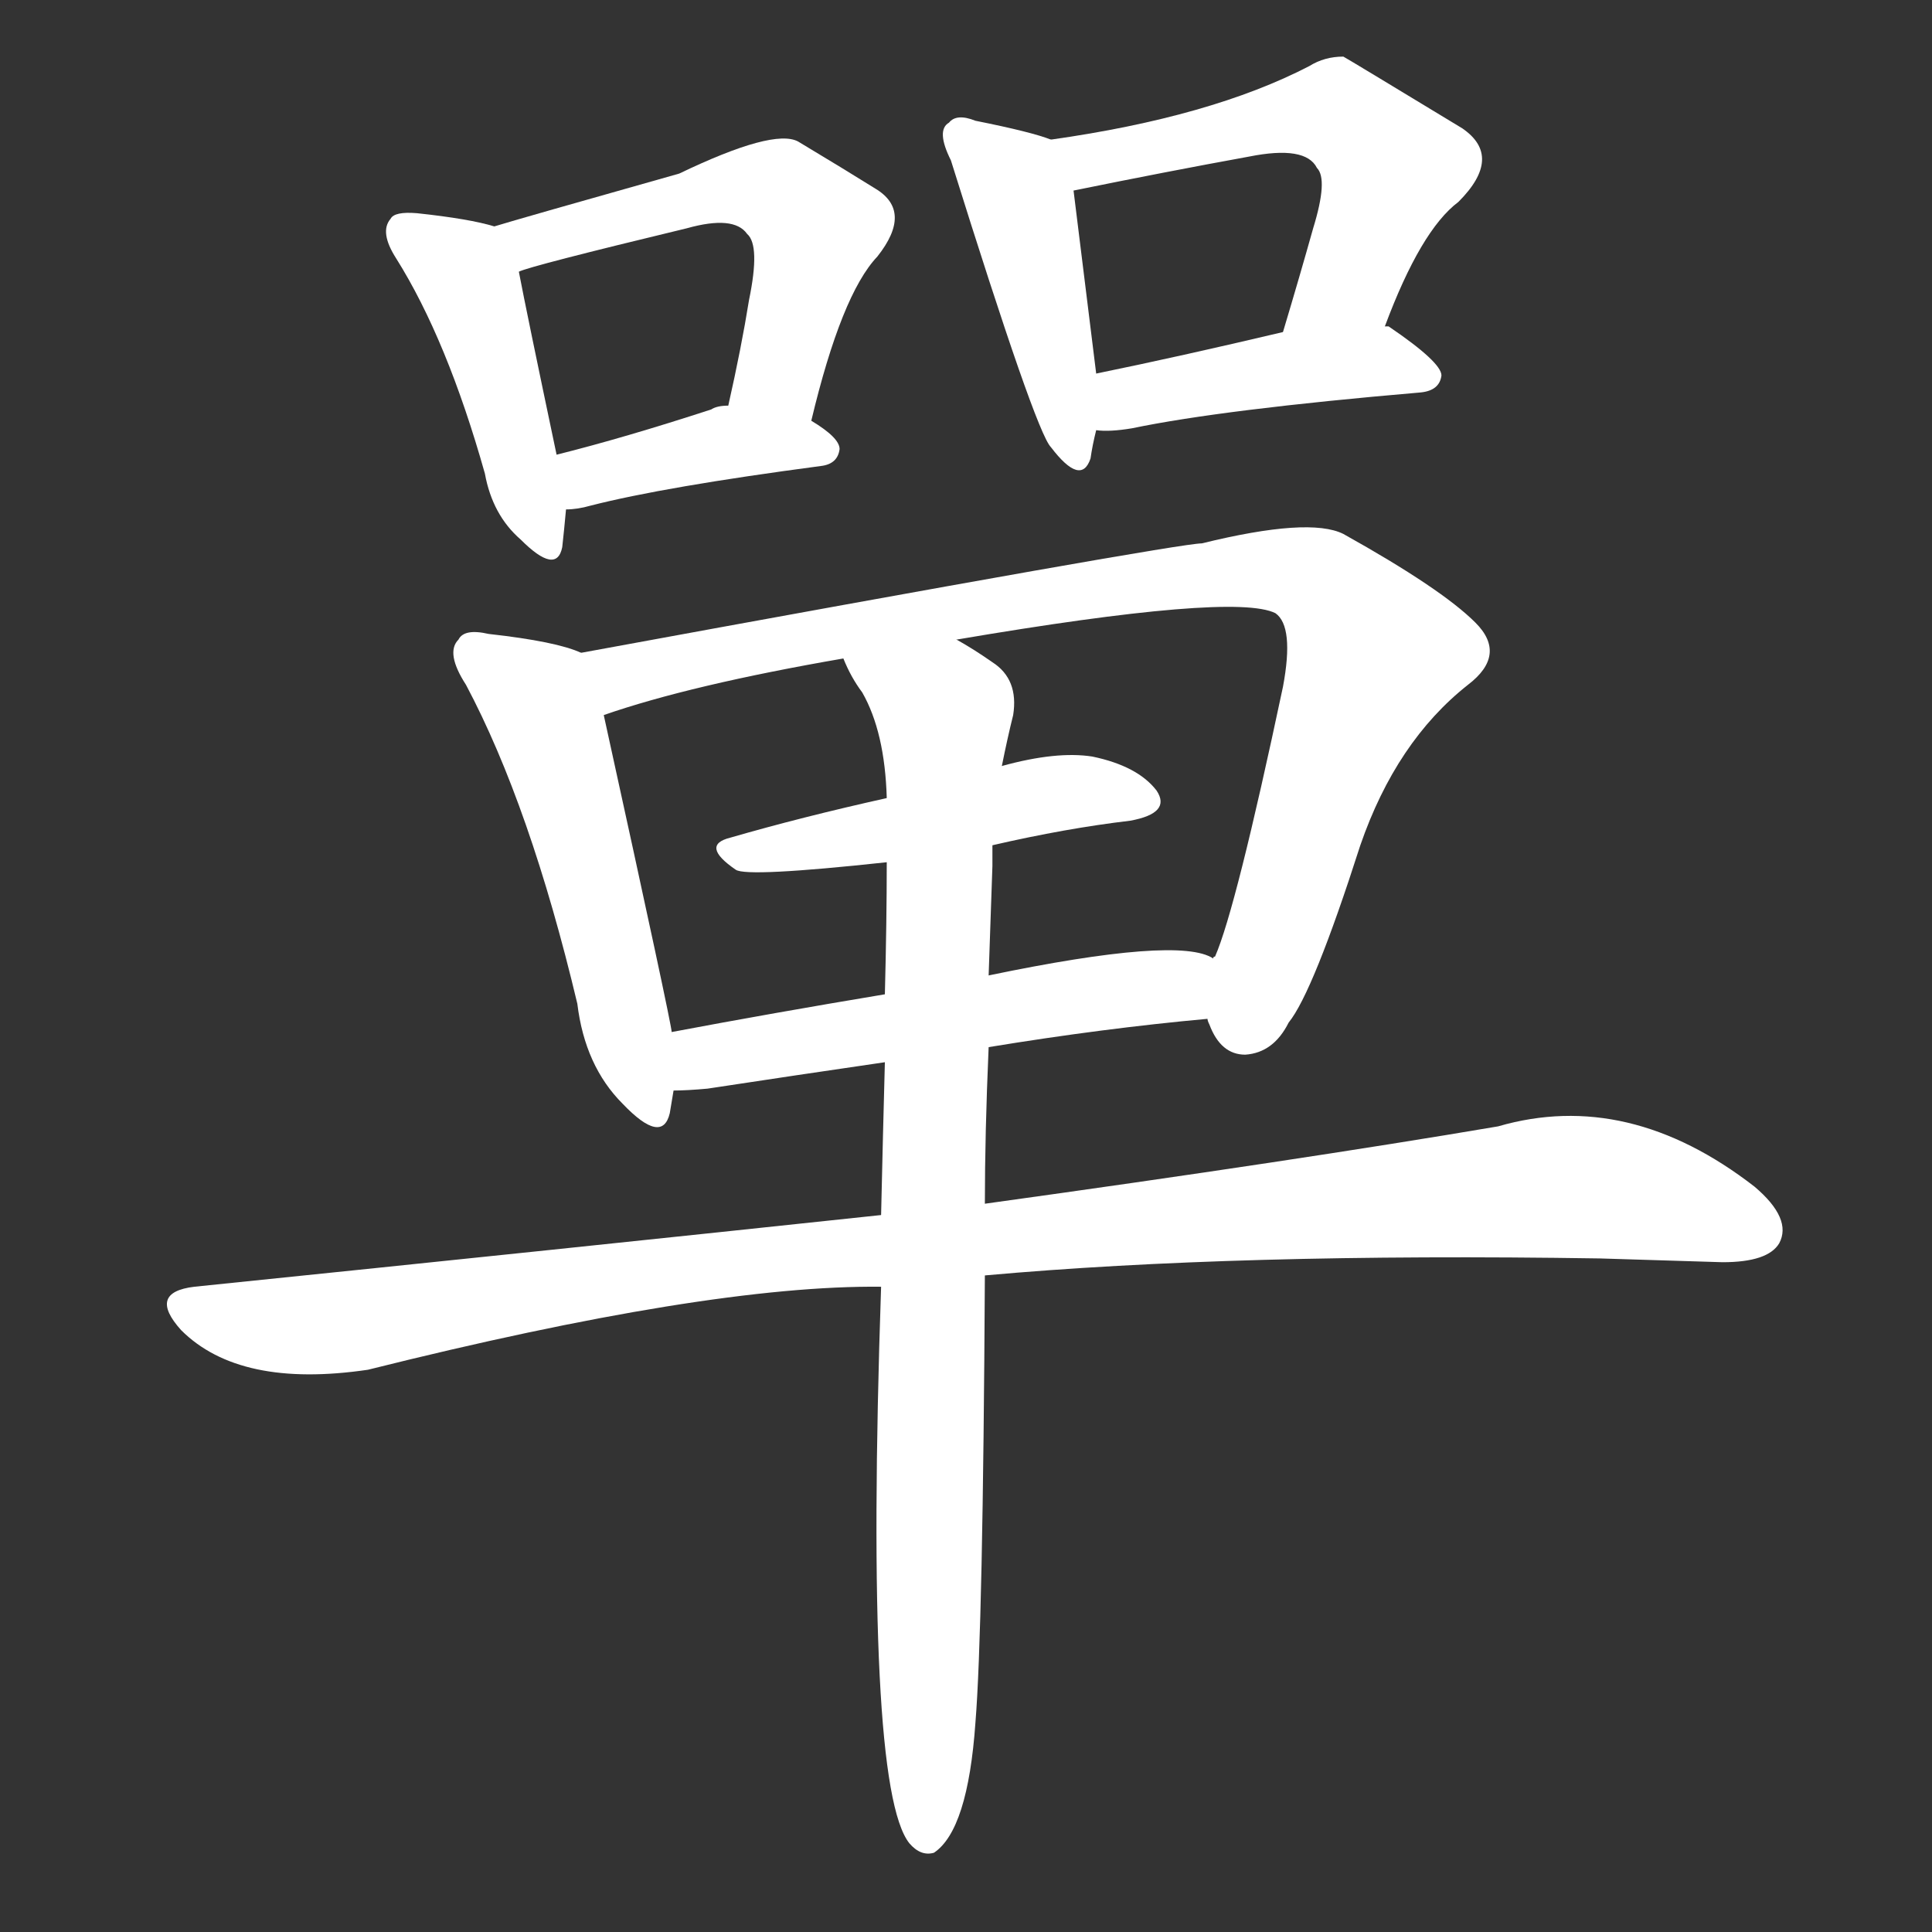 <svg version="1.1" viewBox="0 0 1024 1024" xmlns="http://www.w3.org/2000/svg">
  <rect x="0" y="0" width="1024" height="1024" fill="#333333" stroke="none"/>
  <g transform="scale(1, -1) translate(0, -900)">
    <style type="text/css">
        .stroke1 {fill: #FFFFFF;}
        .stroke2 {fill: #FFFFFF;}
        .stroke3 {fill: #FFFFFF;}
        .stroke4 {fill: #FFFFFF;}
        .stroke5 {fill: #FFFFFF;}
        .stroke6 {fill: #FFFFFF;}
        .stroke7 {fill: #FFFFFF;}
        .stroke8 {fill: #FFFFFF;}
        .stroke9 {fill: #FFFFFF;}
        .stroke10 {fill: #FFFFFF;}
        .stroke11 {fill: #FFFFFF;}
        .stroke12 {fill: #FFFFFF;}
        .stroke13 {fill: #FFFFFF;}
        .stroke14 {fill: #FFFFFF;}
        .stroke15 {fill: #FFFFFF;}
        .stroke16 {fill: #FFFFFF;}
        .stroke17 {fill: #FFFFFF;}
        .stroke18 {fill: #FFFFFF;}
        .stroke19 {fill: #FFFFFF;}
        .stroke20 {fill: #FFFFFF;}
        text {
            font-family: Helvetica;
            font-size: 50px;
            fill: #FFFFFF;}
            paint-order: stroke;
            stroke: #000000;
            stroke-width: 4px;
            stroke-linecap: butt;
            stroke-linejoin: miter;
            font-weight: 800;
        }
    </style>

    <path d="M 262 780 Q 249 784 221 787 Q 209 788 207 784 Q 201 777 210 763 Q 237 720 257 649 Q 261 627 276 614 Q 295 595 298 610 Q 299 619 300 630 L 295 659 Q 279 735 275 756 C 271 778 271 778 262 780 Z" class="stroke1"/>
    <path d="M 430 677 Q 446 744 465 764 Q 484 788 464 800 Q 448 810 423 825 Q 410 832 360 808 Q 275 784 262 780 C 233 771 246 747 275 756 Q 281 759 364 779 Q 389 786 396 776 Q 403 770 397 741 Q 393 716 386 685 C 380 656 423 648 430 677 Z" class="stroke2"/>
    <path d="M 300 630 Q 306 630 313 632 Q 352 642 435 653 Q 444 654 445 662 Q 445 668 430 677 L 386 685 Q 380 685 377 683 Q 331 668 295 659 C 266 652 270 628 300 630 Z" class="stroke3"/>
    <path d="M 557 826 Q 547 830 517 836 Q 507 840 503 835 Q 496 831 504 815 Q 549 671 557 663 Q 573 642 578 657 Q 579 664 581 672 L 581 702 Q 572 775 569 799 C 566 823 566 823 557 826 Z" class="stroke4"/>
    <path d="M 734 727 Q 753 778 773 793 Q 797 817 775 832 Q 714 869 712 870 Q 702 870 694 865 Q 642 838 557 826 C 527 822 540 793 569 799 Q 618 809 662 817 Q 692 823 698 811 Q 704 805 696 779 Q 689 754 680 724 C 671 695 723 699 734 727 Z" class="stroke5"/>
    <path d="M 581 672 Q 588 671 600 673 Q 648 683 753 692 Q 763 693 764 701 Q 764 708 736 727 L 734 727 L 680 724 Q 625 711 581 702 C 552 696 551 674 581 672 Z" class="stroke6"/>
    <path d="M 308 554 Q 295 560 259 564 Q 246 567 243 561 Q 236 554 247 537 Q 281 473 306 368 Q 310 335 330 315 Q 351 293 355 310 L 357 322 L 356 353 Q 356 357 320 521 C 314 550 313 552 308 554 Z" class="stroke7"/>
    <path d="M 640 360 Q 640 359 641 357 Q 647 341 660 341 Q 675 342 683 358 Q 696 374 721 452 Q 740 507 778 537 Q 799 553 782 570 Q 764 588 712 617 Q 694 626 637 612 Q 624 612 308 554 C 278 549 291 512 320 521 Q 366 537 447 551 L 507 561 Q 654 586 676 575 Q 686 568 680 536 Q 655 418 644 393 Q 643 393 643 392 C 634 369 634 369 640 360 Z" class="stroke8"/>
    <path d="M 526 452 Q 565 461 599 465 Q 621 469 613 481 Q 603 494 579 499 Q 560 502 531 494 L 470 477 Q 425 467 387 456 Q 371 452 390 439 Q 396 435 470 443 L 526 452 Z" class="stroke9"/>
    <path d="M 524 345 Q 585 355 640 360 C 670 363 671 382 643 392 Q 625 404 524 383 L 469 373 Q 409 363 356 353 C 327 347 327 321 357 322 Q 364 322 375 323 Q 421 330 469 337 L 524 345 Z" class="stroke10"/>
    <path d="M 522 224 Q 655 236 848 233 Q 882 232 913 231 Q 937 231 943 241 Q 950 254 930 271 Q 863 323 794 303 Q 688 285 522 262 L 467 256 Q 298 238 103 218 Q 78 215 96 195 Q 127 164 195 174 Q 375 219 467 218 L 522 224 Z" class="stroke11"/>
    <path d="M 467 218 Q 458 -47 482 -77 Q 488 -84 495 -82 Q 513 -70 517 -13 Q 521 36 522 224 L 522 262 Q 522 299 524 345 L 524 383 Q 525 411 526 441 Q 526 447 526 452 L 531 494 Q 534 509 537 521 Q 540 540 526 549 Q 516 556 507 561 C 482 577 433 577 447 551 Q 451 541 457 533 Q 469 512 470 477 L 470 443 Q 470 412 469 373 L 469 337 Q 468 300 467 256 L 467 218 Z" class="stroke12"/>
</g></svg>